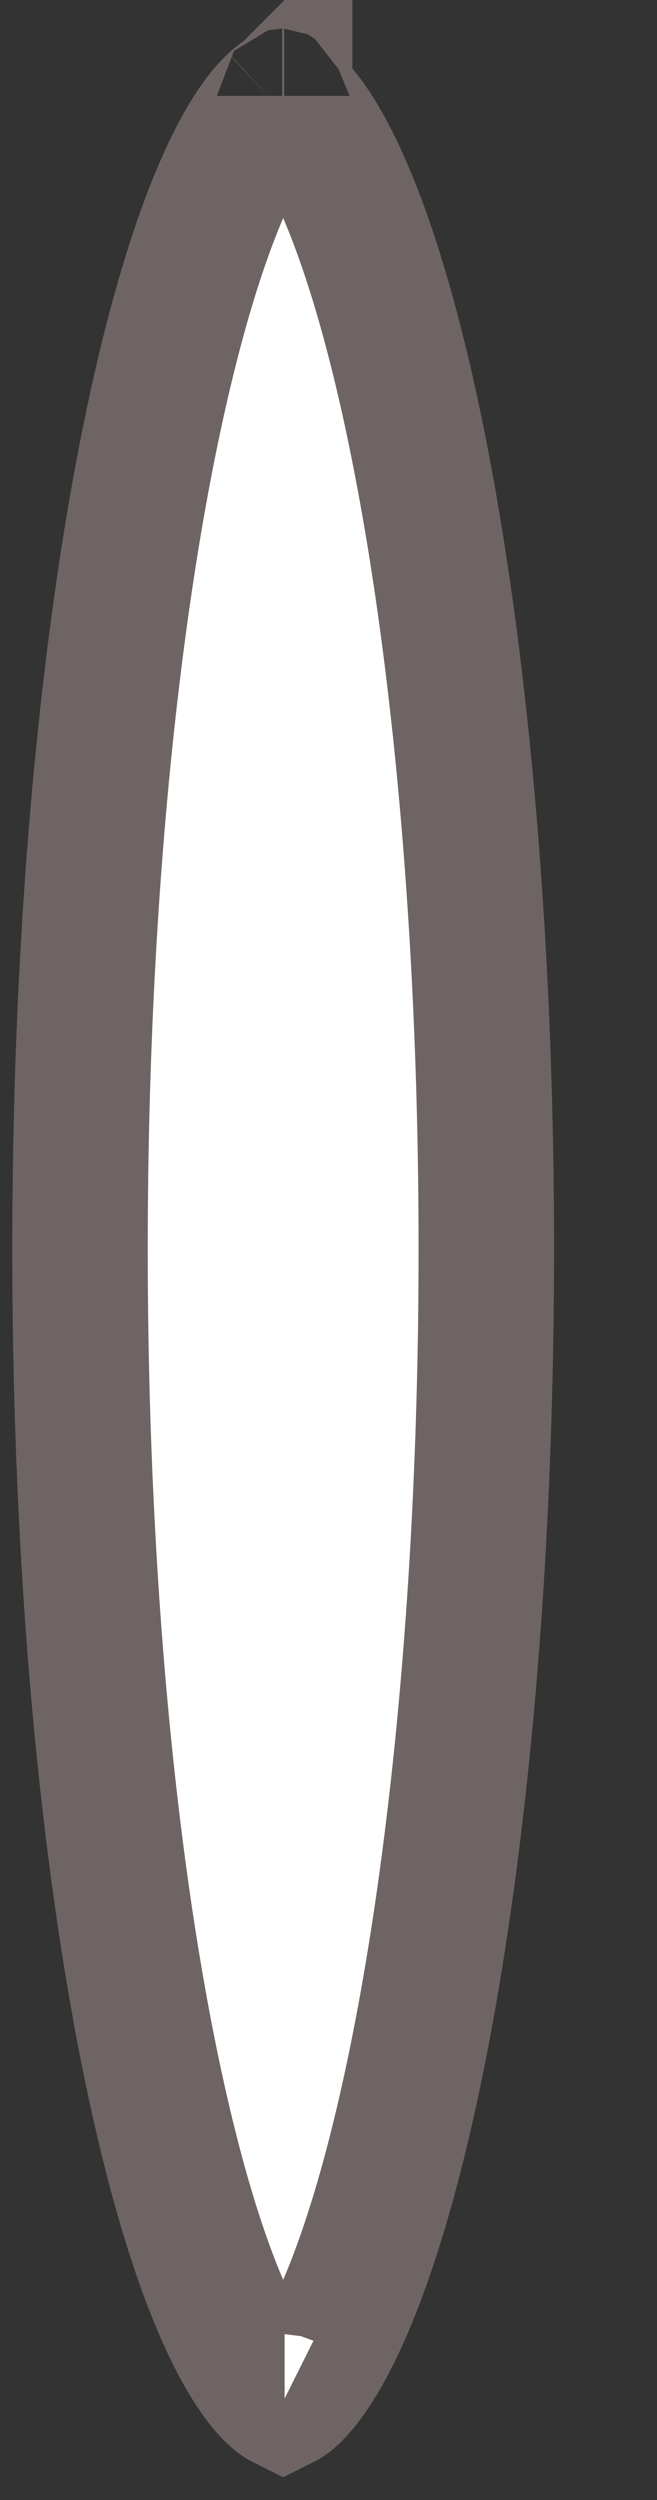 <svg width="5" height="19" viewBox="0 0 5 19" fill="none" xmlns="http://www.w3.org/2000/svg">
<rect x="0" y="0" width="5" height="19" fill="#333333" stroke="none"/>
<path d="M2.145 18.255C2.145 18.255 2.145 18.255 2.147 18.254C2.145 18.255 2.145 18.255 2.145 18.255ZM2.089 18.202C2.121 18.232 2.143 18.245 2.155 18.251C2.167 18.245 2.189 18.232 2.222 18.202C2.296 18.133 2.393 18.006 2.501 17.8C2.717 17.389 2.928 16.761 3.11 15.94C3.473 14.308 3.701 12.028 3.701 9.492C3.701 6.957 3.473 4.677 3.11 3.044C2.928 2.224 2.717 1.595 2.501 1.184C2.393 0.978 2.296 0.852 2.222 0.783C2.189 0.753 2.167 0.739 2.155 0.734C2.143 0.739 2.121 0.753 2.089 0.783C2.014 0.852 1.917 0.978 1.809 1.184C1.593 1.595 1.383 2.224 1.201 3.044C0.838 4.677 0.609 6.957 0.609 9.492C0.609 12.028 0.838 14.308 1.201 15.94C1.383 16.761 1.593 17.389 1.809 17.8C1.917 18.006 2.014 18.133 2.089 18.202ZM2.145 0.729C2.145 0.73 2.145 0.73 2.147 0.73C2.145 0.73 2.145 0.729 2.145 0.729ZM2.166 0.729C2.166 0.729 2.165 0.73 2.163 0.73C2.165 0.73 2.166 0.73 2.166 0.729ZM2.163 18.254C2.165 18.255 2.166 18.255 2.166 18.255C2.166 18.255 2.165 18.255 2.163 18.254Z" fill="white" stroke="#6F6464" stroke-width="1.031"/>
</svg>
